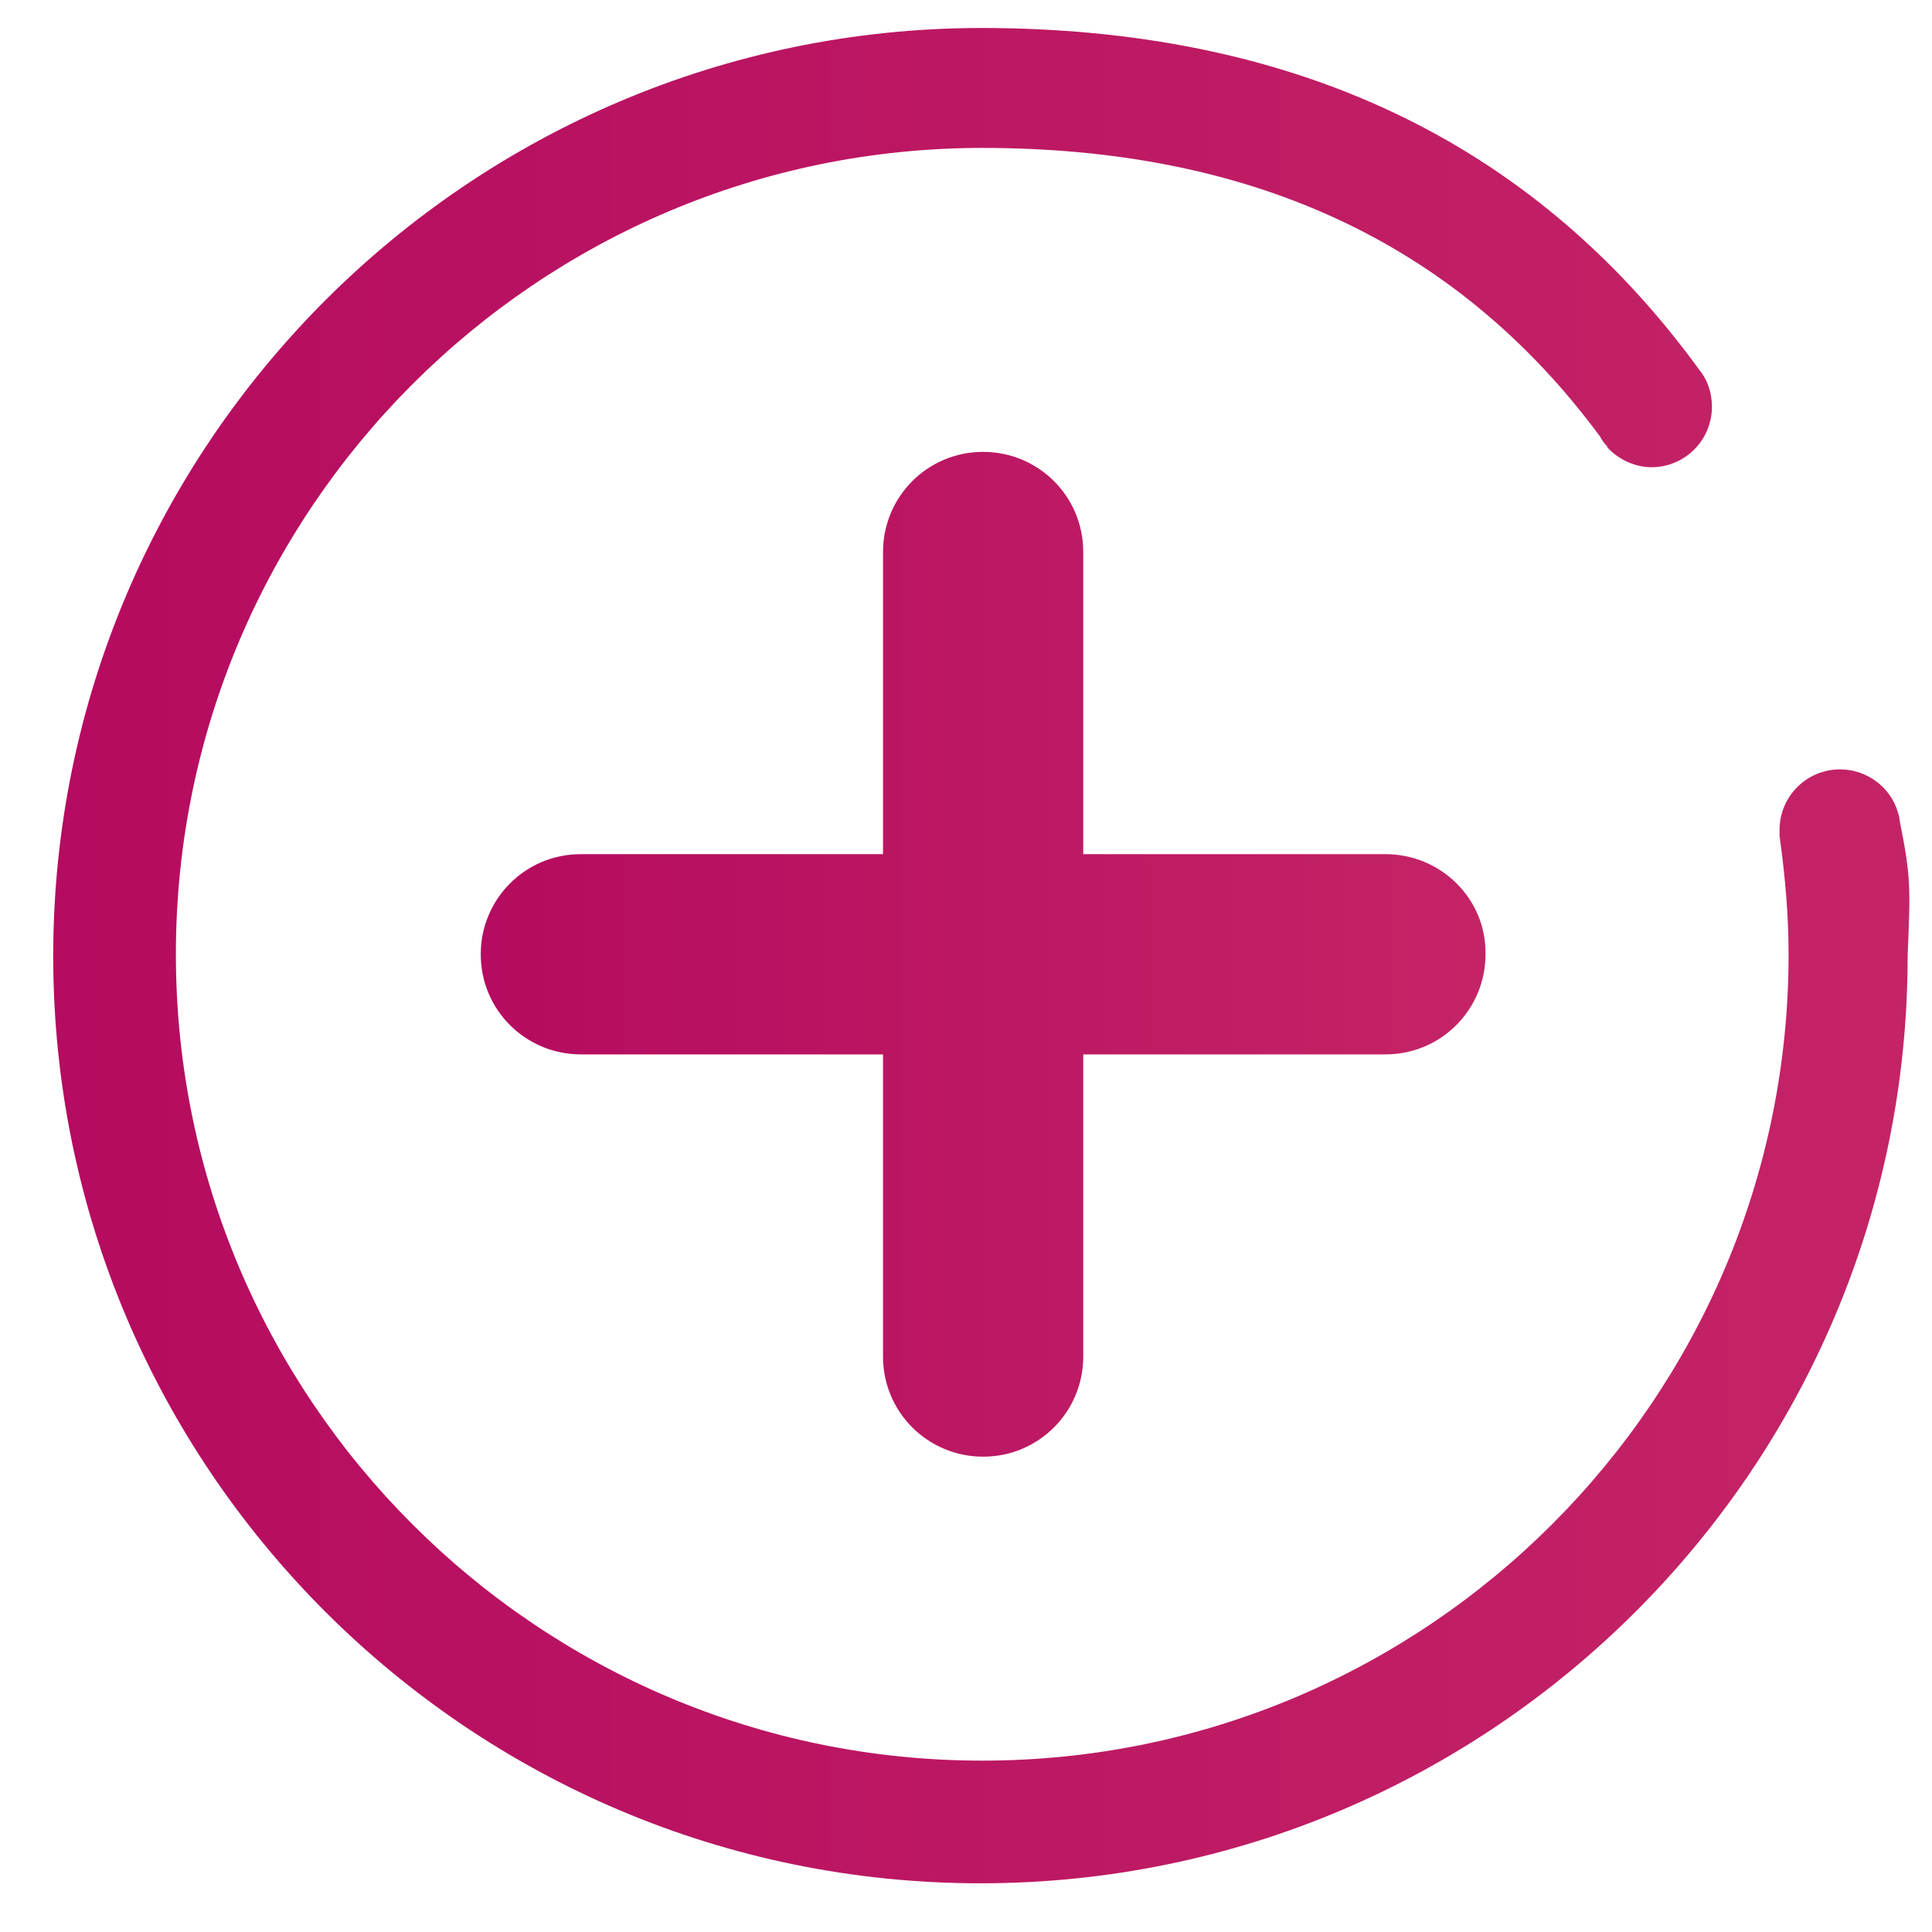 <?xml version="1.0" encoding="utf-8"?>
<!-- Generator: Adobe Illustrator 22.1.0, SVG Export Plug-In . SVG Version: 6.00 Build 0)  -->
<svg version="1.1" id="Layer_1" xmlns="http://www.w3.org/2000/svg" xmlns:xlink="http://www.w3.org/1999/xlink" x="0px" y="0px"
	 viewBox="0 0 214.2 214.2" style="enable-background:new 0 0 214.2 214.2;" xml:space="preserve">
<style type="text/css">
	.st0{fill:url(#SVGID_1_);}
	.st1{fill:url(#SVGID_2_);}
	.st2{fill:url(#SVGID_3_);}
	.st3{fill:url(#SVGID_4_);}
	.st4{fill:url(#SVGID_5_);}
	.st5{fill:url(#SVGID_6_);}
	.st6{fill:url(#SVGID_7_);}
	.st7{fill:url(#SVGID_8_);}
	.st8{fill:url(#SVGID_9_);}
	.st9{fill:url(#SVGID_10_);}
	.st10{fill:url(#SVGID_11_);}
	.st11{fill:url(#SVGID_12_);}
	.st12{fill:url(#SVGID_13_);}
	.st13{fill:url(#SVGID_14_);}
	.st14{fill:url(#SVGID_15_);}
	.st15{fill:url(#SVGID_16_);}
	.st16{fill:url(#SVGID_17_);}
	.st17{fill:url(#SVGID_18_);}
	.st18{fill:url(#SVGID_19_);}
	.st19{fill:url(#SVGID_20_);}
	.st20{fill:url(#SVGID_21_);}
	.st21{fill:url(#SVGID_22_);}
	.st22{fill:url(#SVGID_23_);}
	.st23{fill:url(#SVGID_24_);}
	.st24{fill:url(#SVGID_25_);}
	.st25{fill:url(#SVGID_26_);}
	.st26{fill:url(#SVGID_27_);}
	.st27{fill:url(#SVGID_28_);}
	.st28{fill:url(#SVGID_29_);}
	.st29{fill:url(#SVGID_30_);}
	.st30{fill:url(#SVGID_31_);}
	.st31{fill:url(#SVGID_32_);}
	.st32{fill:url(#SVGID_33_);}
	.st33{fill:url(#SVGID_34_);}
	.st34{fill:url(#SVGID_35_);}
	.st35{fill:url(#SVGID_36_);}
	.st36{fill:url(#SVGID_37_);}
	.st37{fill:url(#SVGID_38_);}
	.st38{fill:url(#SVGID_39_);}
	.st39{fill:url(#SVGID_40_);}
	.st40{fill:url(#SVGID_41_);}
	.st41{fill:url(#SVGID_42_);}
	.st42{fill:url(#SVGID_43_);}
	.st43{fill:url(#SVGID_44_);}
	.st44{fill:url(#SVGID_45_);}
	.st45{fill:url(#SVGID_46_);}
	.st46{fill:url(#SVGID_47_);}
	.st47{fill:url(#SVGID_48_);}
	.st48{fill:url(#SVGID_49_);}
	.st49{fill:url(#SVGID_50_);}
	.st50{fill:url(#SVGID_51_);}
	.st51{fill:url(#SVGID_52_);}
	.st52{fill:url(#SVGID_53_);}
	.st53{fill:url(#SVGID_54_);}
	.st54{fill:url(#SVGID_55_);}
	.st55{fill:url(#SVGID_56_);}
	.st56{fill:url(#SVGID_57_);}
	.st57{fill:url(#SVGID_58_);}
	.st58{fill:url(#SVGID_59_);}
	.st59{fill:url(#SVGID_60_);}
	.st60{fill:url(#SVGID_61_);}
	.st61{fill:url(#SVGID_62_);}
	.st62{fill:#272727;}
	.st63{fill:#D7D7D7;}
	.st64{fill:url(#SVGID_63_);}
</style>
<linearGradient id="SVGID_1_" gradientUnits="userSpaceOnUse" x1="6.085" y1="992.08" x2="211.901" y2="992.08" gradientTransform="matrix(1 0 0 -1 0 1098.03)">
	<stop  offset="0" style="stop-color:#B50B60"/>
	<stop  offset="1" style="stop-color:#C42466"/>
</linearGradient>
<path class="st0" d="M210.6,90.9c0-0.3-0.1-0.6-0.2-0.9l0,0l0,0c-0.8-2.7-3.4-4.7-6.4-4.7c-3.7,0-6.7,3-6.7,6.7c0,0.3,0,0.5,0,0.7
	l0,0c0.6,4.3,1,8.7,1,13.1c0,49.3-40.1,89.4-89.4,89.4s-89.4-40.1-89.4-89.4s40.1-89.4,89.4-89.4c29.4,0,52.4,10.2,68.5,32
	c0.2,0.4,0.5,0.8,0.8,1.1c0,0,0,0,0,0.1l0,0c1.2,1.3,3,2.2,4.9,2.2c3.7,0,6.7-3,6.7-6.7c0-1.6-0.5-3-1.4-4.1l0,0
	c-18.7-25.7-45.5-37.9-79.7-37.9C52,3.2,5.9,49.3,5.9,106S52,208.8,108.7,208.8c56.7,0,102.8-46.1,102.8-102.8
	C211.8,98.4,211.9,97.4,210.6,90.9z"/>
<linearGradient id="SVGID_2_" gradientUnits="userSpaceOnUse" x1="53.25" y1="992.28" x2="164.806" y2="992.28" gradientTransform="matrix(1 0 0 -1 0 1098.03)">
	<stop  offset="0" style="stop-color:#B50B60"/>
	<stop  offset="1" style="stop-color:#C42466"/>
</linearGradient>
<path class="st1" d="M153.6,94.7h-33.5V61.2c0-6.2-5-11.1-11.1-11.1c-6.2,0-11.1,5-11.1,11.1v33.5H64.4c-6.2,0-11.1,5-11.1,11.1l0,0
	c0,6.2,5,11.1,11.1,11.1h33.5v33.5c0,6.2,5,11.1,11.1,11.1c6.2,0,11.1-5,11.1-11.1v-33.5h33.5c6.2,0,11.1-5,11.1-11.1l0,0
	C164.8,99.7,159.8,94.7,153.6,94.7z"/>
</svg>
